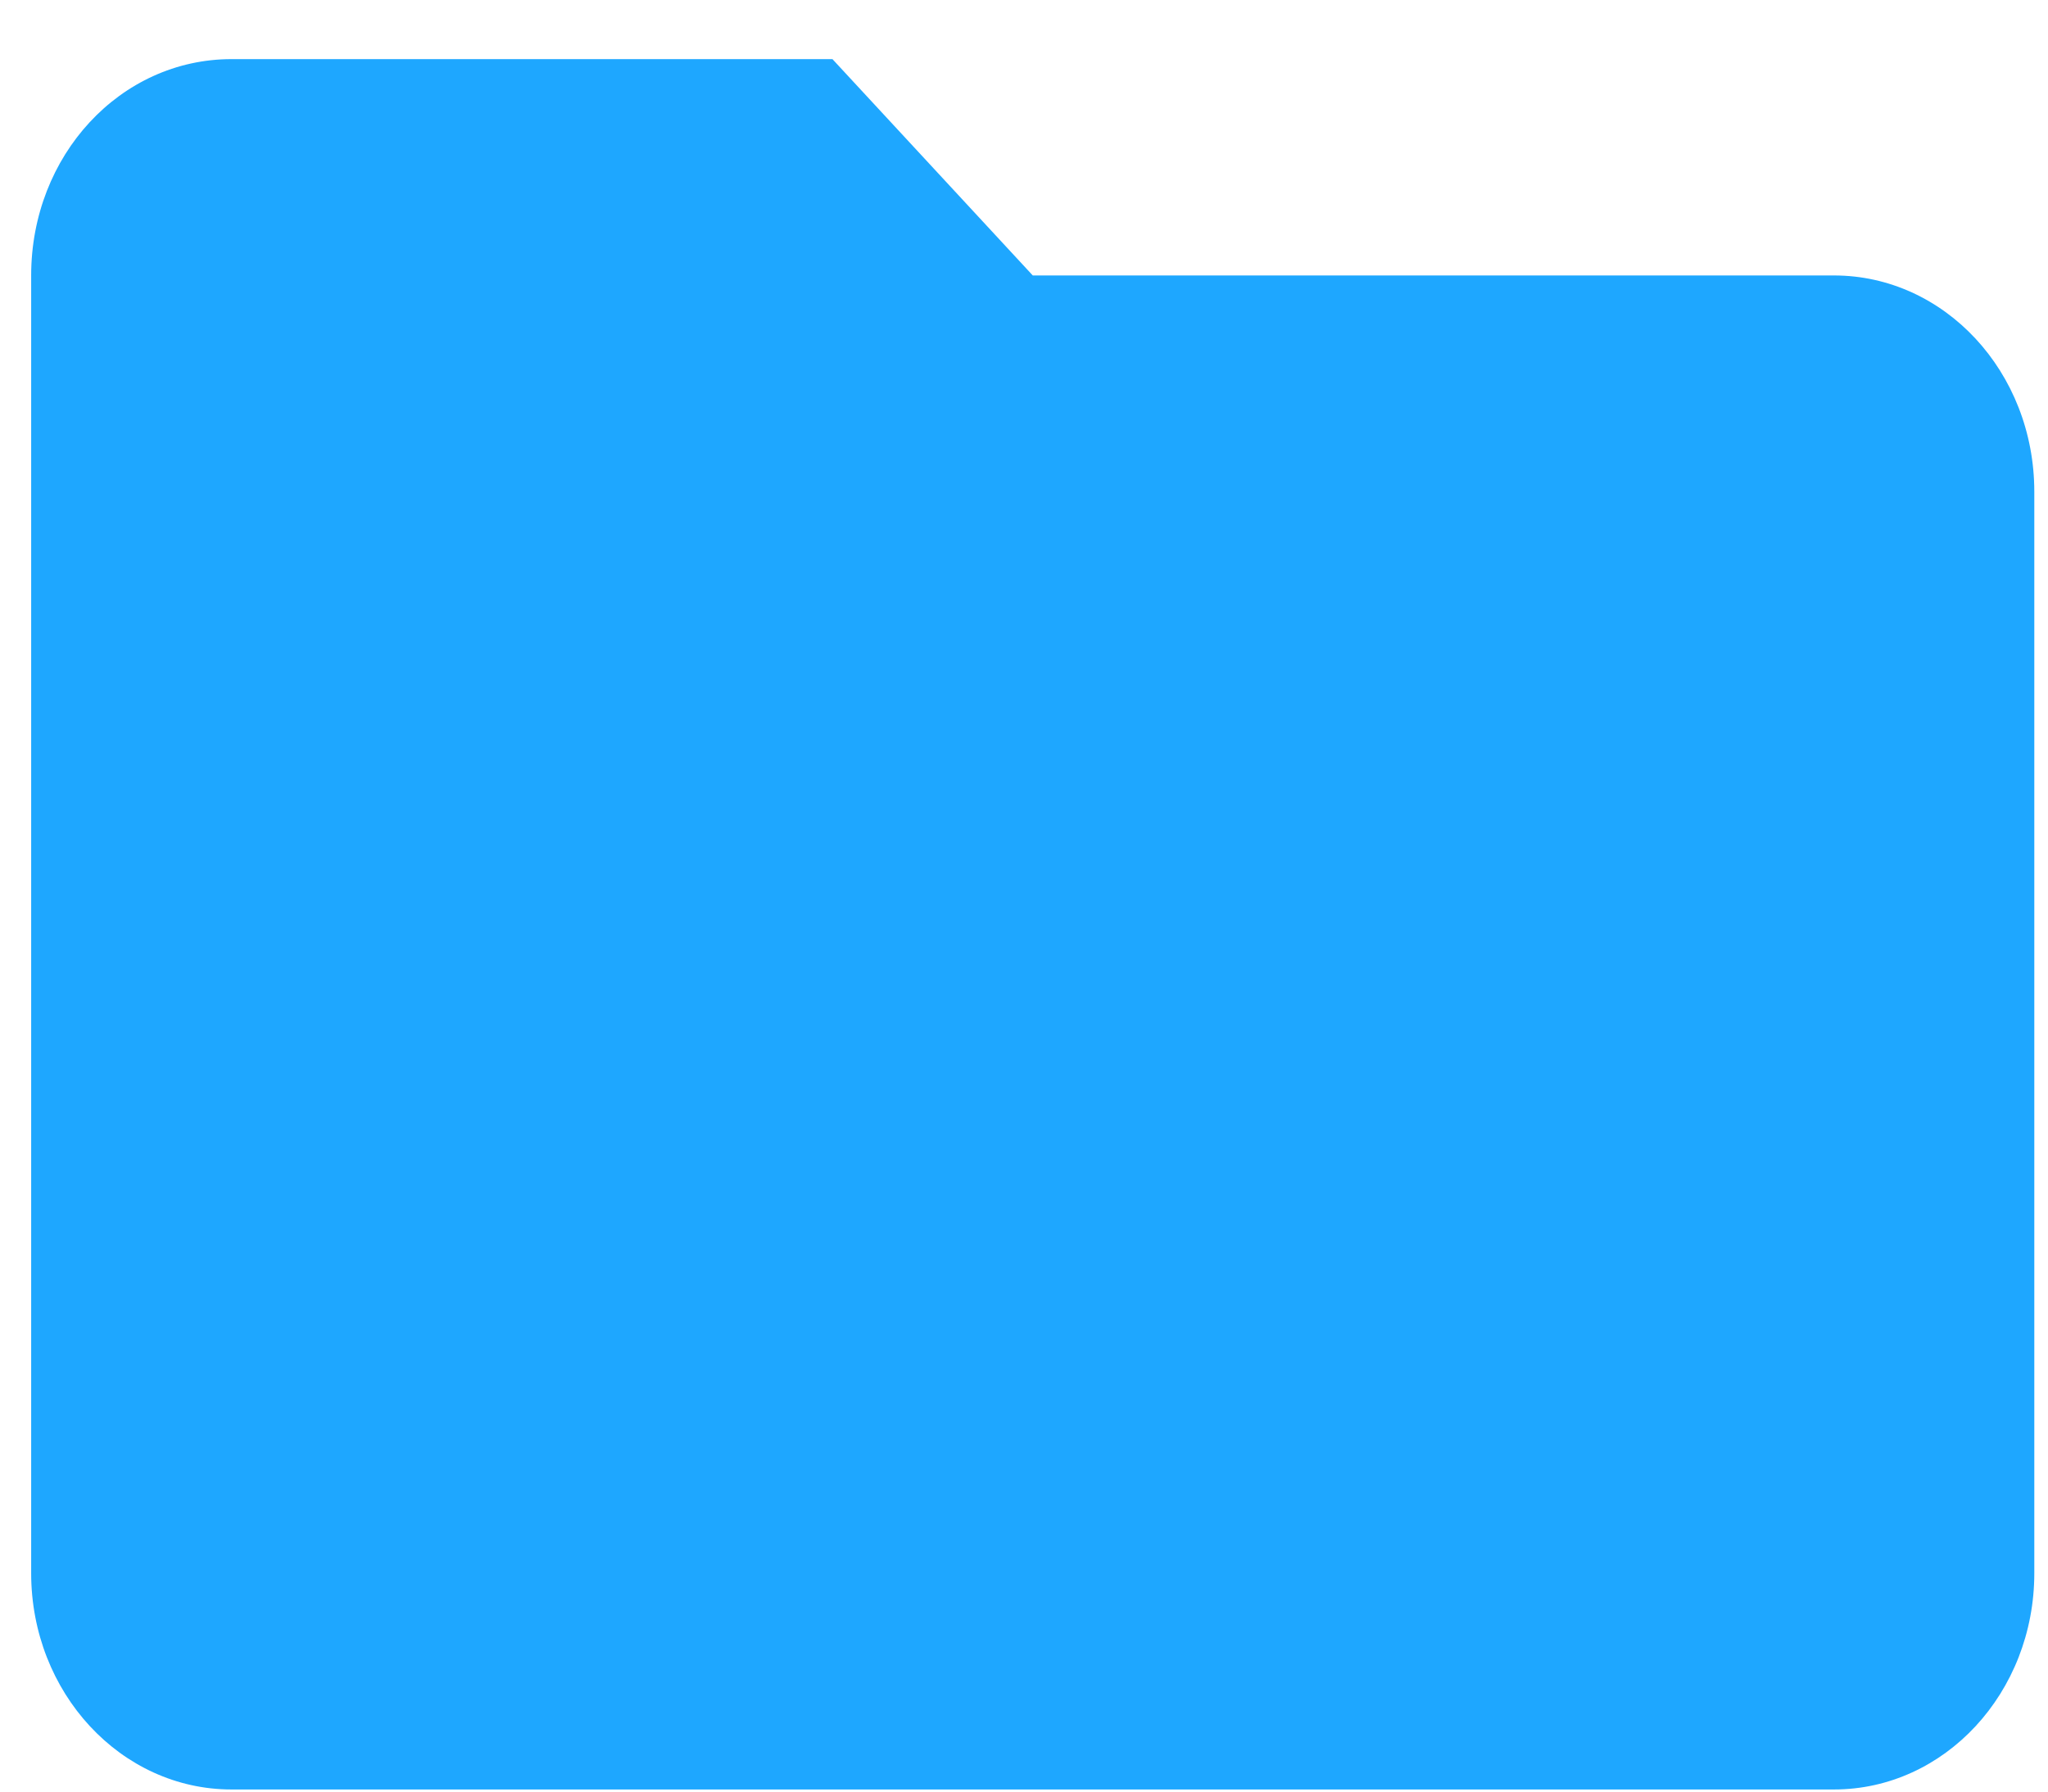 <svg width="32" height="28" viewBox="0 0 32 28" fill="none" xmlns="http://www.w3.org/2000/svg">
<path fill-rule="evenodd" clip-rule="evenodd" d="M13.007 0.924H3.617C1.88 0.924 0.487 2.429 0.487 4.305V24.587C0.487 26.454 1.889 27.967 3.617 27.967H28.656C30.385 27.967 31.786 26.454 31.786 24.587V7.685C31.786 5.809 30.378 4.305 28.656 4.305H16.137L13.007 0.924Z" fill="#1EA7FF"/>
</svg>
